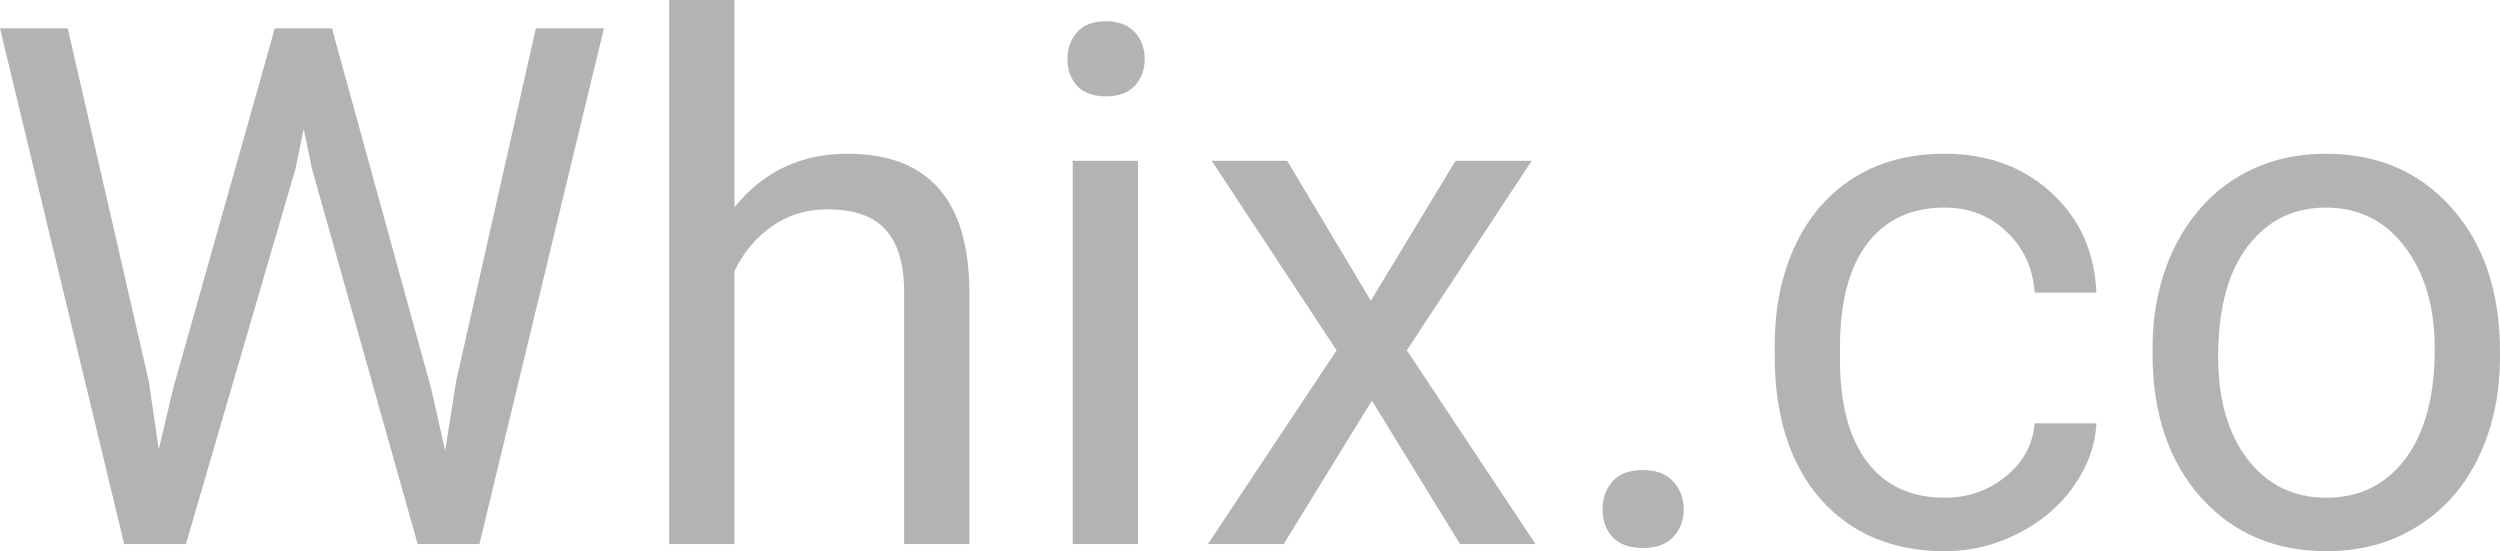 <svg width="127" height="28" viewBox="0 0 127 28" fill="none" xmlns="http://www.w3.org/2000/svg">
<g id="Whix.co">
<path d="M7.562 19.381L8.064 22.835L8.799 19.722L13.96 1.44H16.863L21.898 19.722L22.615 22.89L23.171 19.363L27.221 1.44H30.679L24.354 27.64H21.217L15.841 8.548L15.429 6.55L15.017 8.548L9.444 27.64H6.308L0 1.44H3.441L7.562 19.381Z" fill="black" fill-opacity="0.3"/>
<path d="M37.31 10.527C38.779 8.716 40.691 7.81 43.044 7.81C47.142 7.81 49.209 10.131 49.245 14.774V27.64H45.929V14.756C45.917 13.352 45.595 12.315 44.962 11.643C44.34 10.971 43.367 10.635 42.041 10.635C40.965 10.635 40.022 10.923 39.209 11.499C38.397 12.075 37.764 12.83 37.31 13.766V27.64H33.995V0H37.31V10.527Z" fill="black" fill-opacity="0.3"/>
<path d="M57.81 27.64H54.495V8.17H57.81V27.64ZM54.226 3.005C54.226 2.465 54.388 2.009 54.71 1.638C55.045 1.266 55.535 1.08 56.18 1.08C56.825 1.08 57.315 1.266 57.649 1.638C57.984 2.009 58.151 2.465 58.151 3.005C58.151 3.545 57.984 3.995 57.649 4.355C57.315 4.715 56.825 4.895 56.18 4.895C55.535 4.895 55.045 4.715 54.71 4.355C54.388 3.995 54.226 3.545 54.226 3.005Z" fill="black" fill-opacity="0.3"/>
<path d="M69.638 15.278L73.939 8.17H77.809L71.466 17.797L78.006 27.64H74.171L69.691 20.352L65.211 27.64H61.358L67.899 17.797L61.556 8.17H65.391L69.638 15.278Z" fill="black" fill-opacity="0.3"/>
<path d="M81.411 25.895C81.411 25.319 81.578 24.839 81.913 24.455C82.259 24.071 82.773 23.879 83.454 23.879C84.135 23.879 84.649 24.071 84.995 24.455C85.354 24.839 85.533 25.319 85.533 25.895C85.533 26.446 85.354 26.908 84.995 27.28C84.649 27.652 84.135 27.838 83.454 27.838C82.773 27.838 82.259 27.652 81.913 27.28C81.578 26.908 81.411 26.446 81.411 25.895Z" fill="black" fill-opacity="0.3"/>
<path d="M98.794 25.283C99.976 25.283 101.01 24.923 101.894 24.203C102.778 23.483 103.268 22.584 103.363 21.504H106.499C106.44 22.619 106.057 23.681 105.352 24.689C104.648 25.697 103.704 26.5 102.521 27.1C101.35 27.7 100.108 28 98.794 28C96.153 28 94.051 27.118 92.486 25.355C90.933 23.579 90.156 21.156 90.156 18.085V17.527C90.156 15.632 90.503 13.946 91.196 12.47C91.888 10.995 92.88 9.849 94.17 9.033C95.472 8.218 97.008 7.81 98.776 7.81C100.95 7.81 102.754 8.464 104.188 9.771C105.633 11.079 106.404 12.776 106.499 14.864H103.363C103.268 13.604 102.79 12.572 101.93 11.769C101.082 10.953 100.03 10.545 98.776 10.545C97.091 10.545 95.783 11.157 94.851 12.38C93.931 13.592 93.471 15.35 93.471 17.653V18.283C93.471 20.526 93.931 22.254 94.851 23.465C95.771 24.677 97.085 25.283 98.794 25.283Z" fill="black" fill-opacity="0.3"/>
<path d="M109.349 17.725C109.349 15.818 109.719 14.102 110.46 12.578C111.212 11.055 112.252 9.879 113.578 9.051C114.916 8.224 116.439 7.81 118.147 7.81C120.788 7.81 122.92 8.728 124.545 10.563C126.182 12.399 127 14.84 127 17.887V18.121C127 20.016 126.636 21.72 125.907 23.231C125.19 24.731 124.157 25.901 122.807 26.74C121.469 27.58 119.928 28 118.183 28C115.555 28 113.423 27.082 111.786 25.247C110.161 23.411 109.349 20.982 109.349 17.959V17.725ZM112.682 18.121C112.682 20.28 113.178 22.014 114.169 23.321C115.173 24.629 116.511 25.283 118.183 25.283C119.868 25.283 121.206 24.623 122.197 23.303C123.189 21.972 123.685 20.112 123.685 17.725C123.685 15.589 123.177 13.862 122.162 12.542C121.158 11.211 119.82 10.545 118.147 10.545C116.511 10.545 115.191 11.199 114.187 12.506C113.184 13.814 112.682 15.685 112.682 18.121Z" fill="black" fill-opacity="0.3"/>
</g>
</svg>
